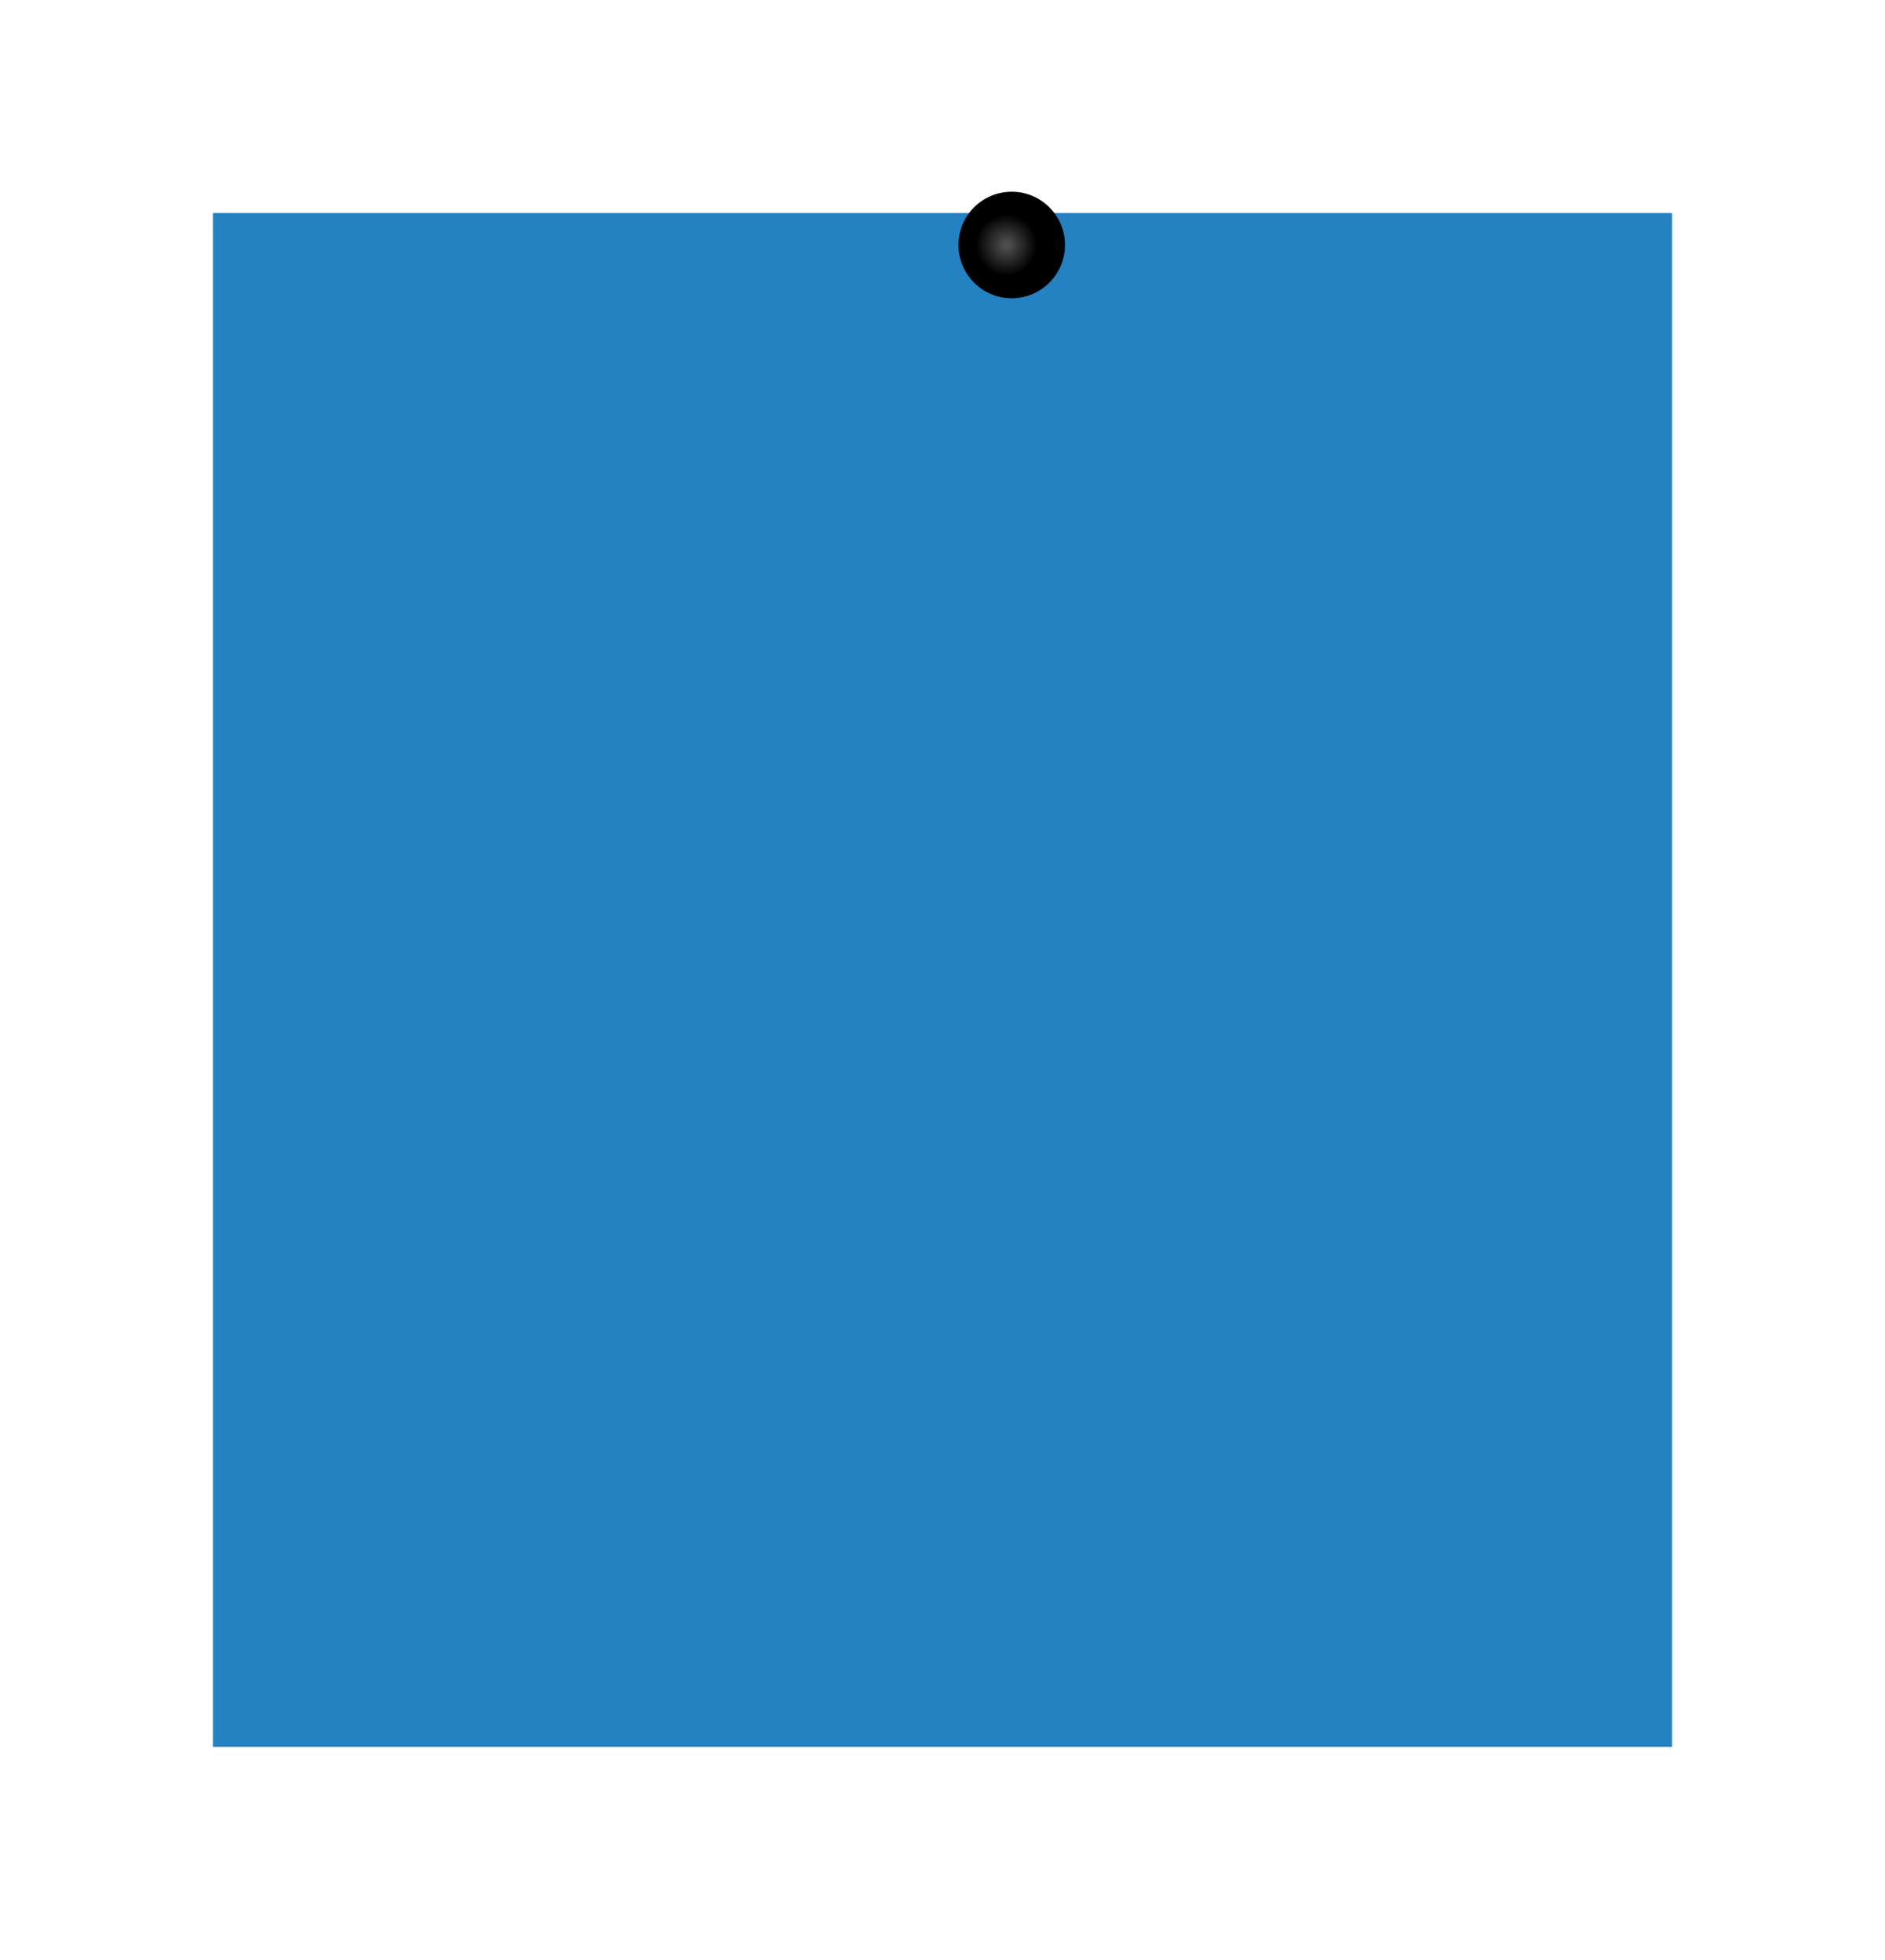 <svg width="177" height="184" viewBox="0 0 177 184" fill="none" xmlns="http://www.w3.org/2000/svg">
<g filter="url(#filter0_d_1376_1224)">
<rect x="27" y="11" width="137" height="144" fill="#2481C2"/>
</g>
<circle cx="95" cy="23" r="5" fill="url(#paint0_radial_1376_1224)"/>
<defs>
<filter id="filter0_d_1376_1224" x="0" y="0" width="177" height="184" filterUnits="userSpaceOnUse" color-interpolation-filters="sRGB">
<feFlood flood-opacity="0" result="BackgroundImageFix"/>
<feColorMatrix in="SourceAlpha" type="matrix" values="0 0 0 0 0 0 0 0 0 0 0 0 0 0 0 0 0 0 127 0" result="hardAlpha"/>
<feOffset dx="-7" dy="9"/>
<feGaussianBlur stdDeviation="10"/>
<feComposite in2="hardAlpha" operator="out"/>
<feColorMatrix type="matrix" values="0 0 0 0 0 0 0 0 0 0 0 0 0 0 0 0 0 0 0.34 0"/>
<feBlend mode="normal" in2="BackgroundImageFix" result="effect1_dropShadow_1376_1224"/>
<feBlend mode="normal" in="SourceGraphic" in2="effect1_dropShadow_1376_1224" result="shape"/>
</filter>
<radialGradient id="paint0_radial_1376_1224" cx="0" cy="0" r="1" gradientUnits="userSpaceOnUse" gradientTransform="translate(94.5 23) rotate(50.194) scale(3.905)">
<stop offset="0.072" stop-color="#4C4C4C"/>
<stop offset="0.736"/>
</radialGradient>
</defs>
</svg>
